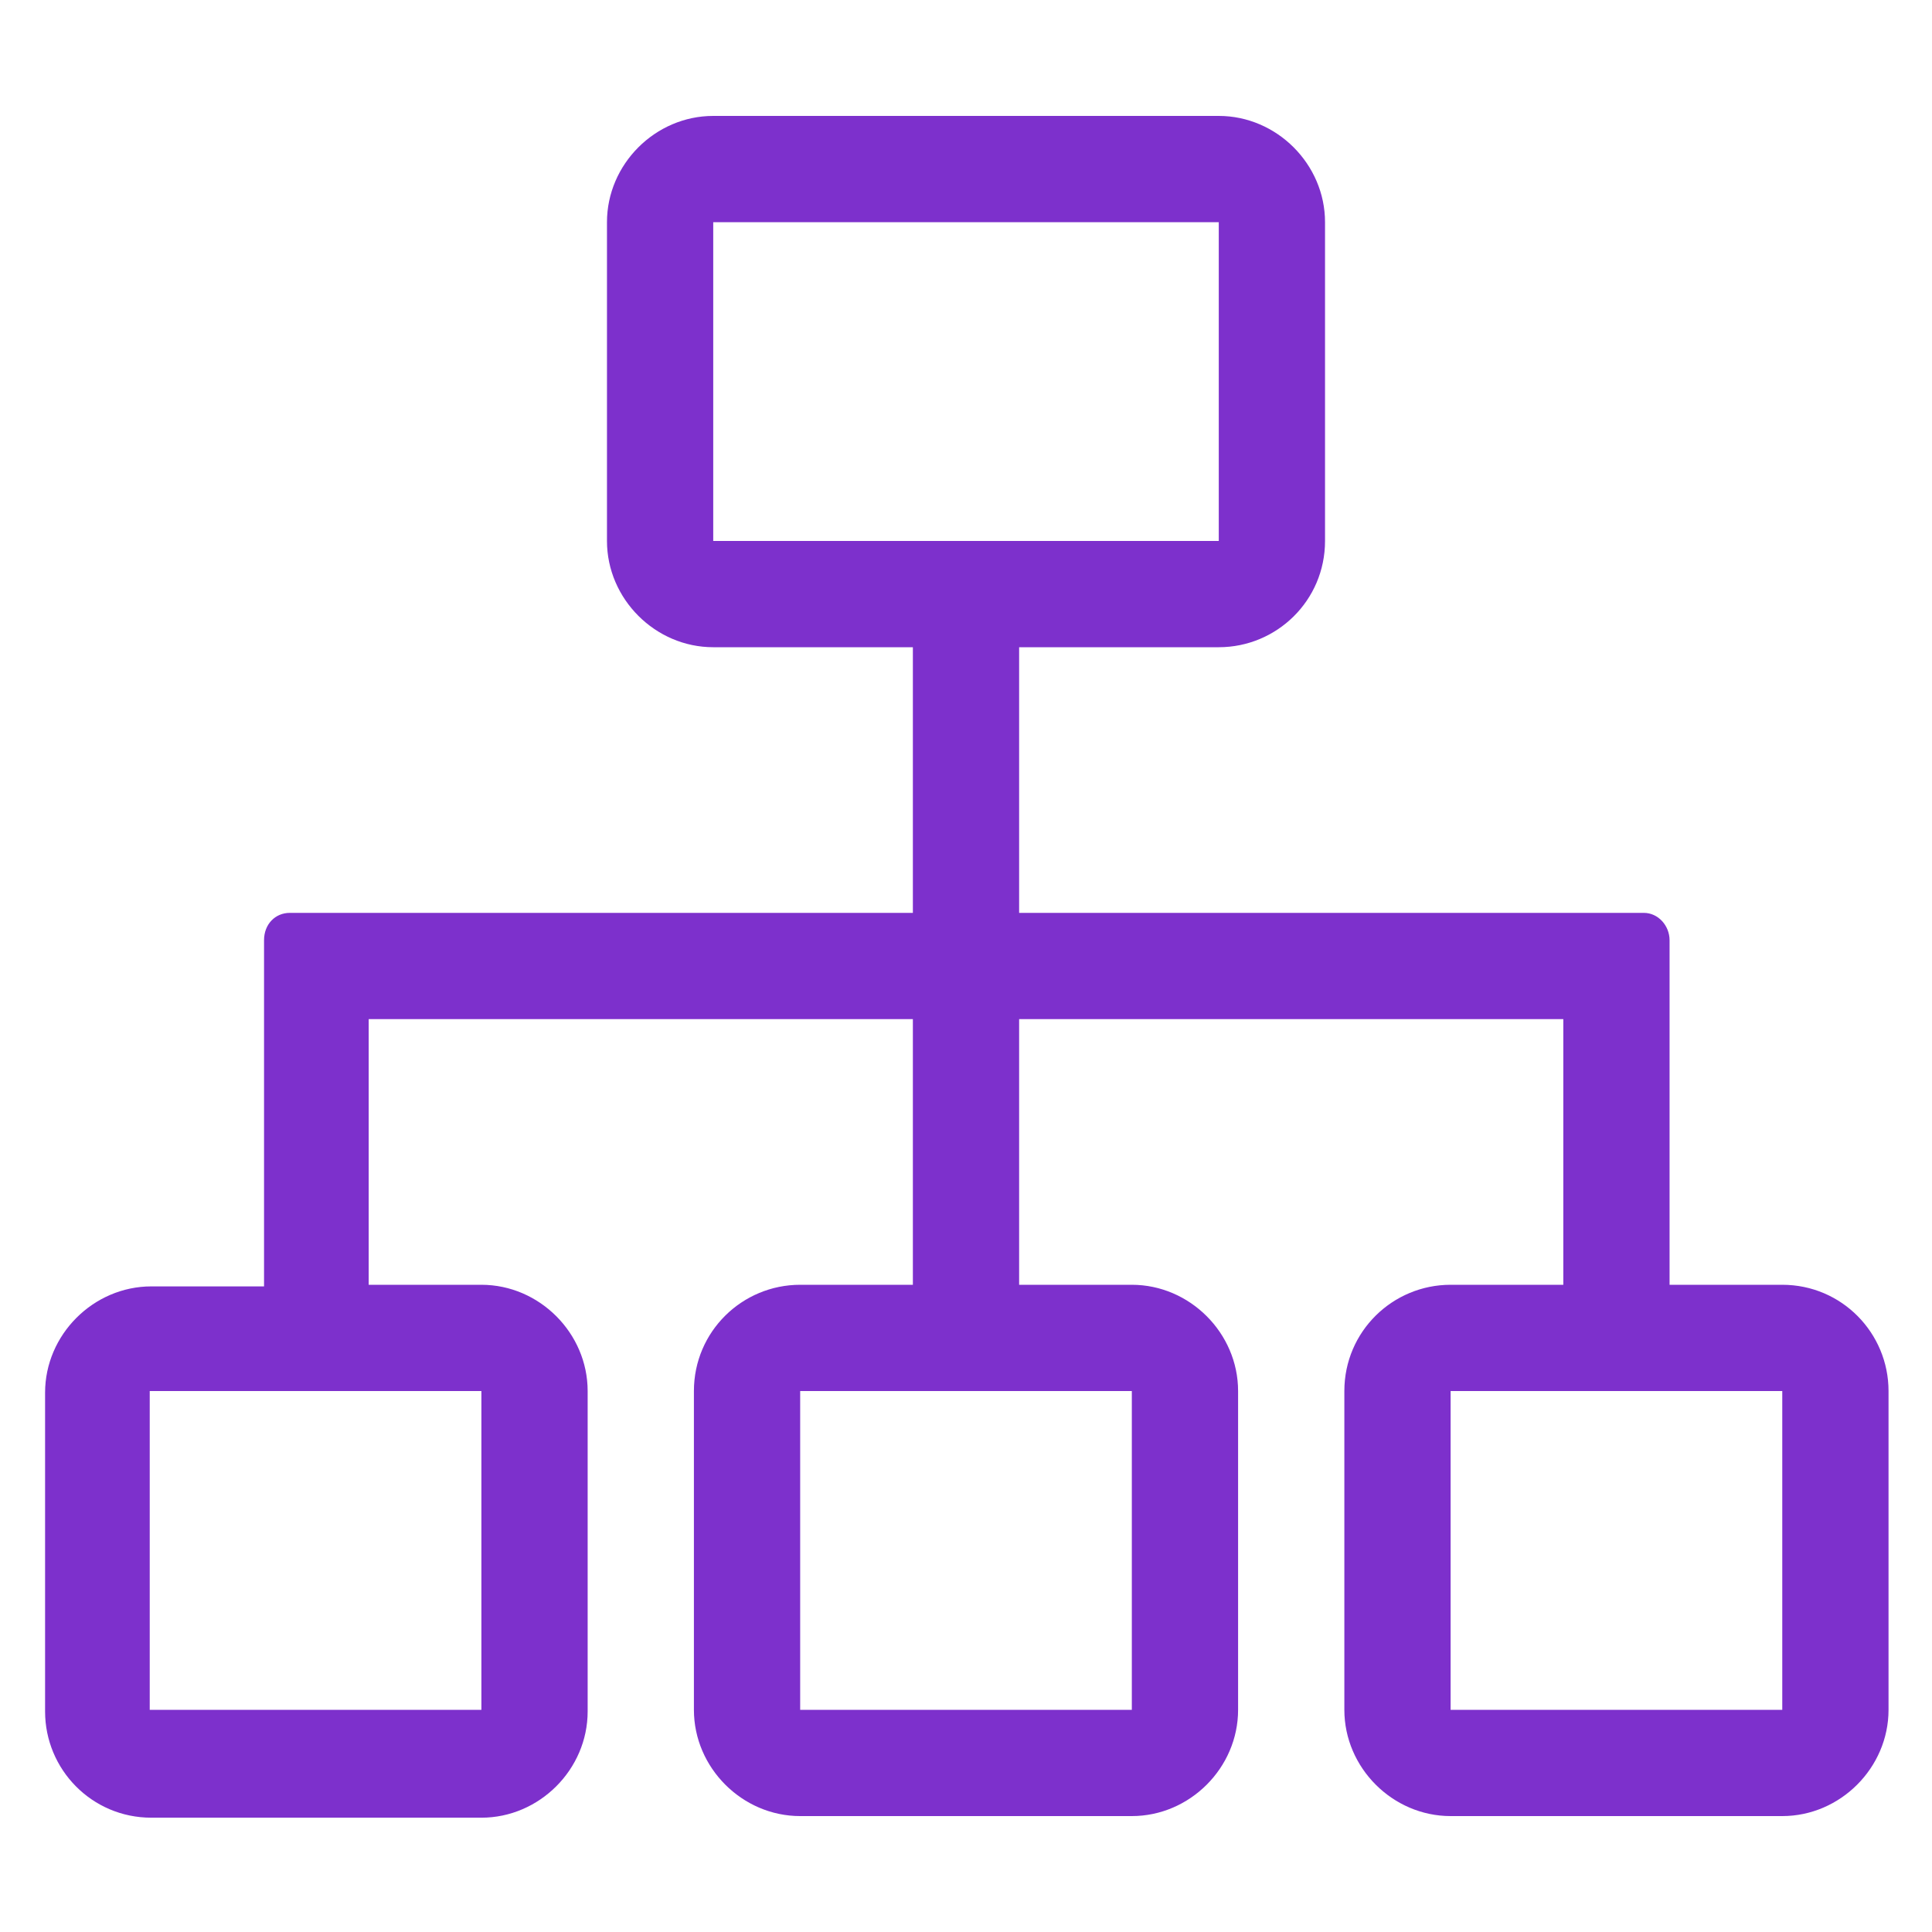 <?xml version="1.0" encoding="utf-8"?>
<!-- Generator: Adobe Illustrator 24.0.1, SVG Export Plug-In . SVG Version: 6.00 Build 0)  -->
<svg version="1.1" id="Layer_1" xmlns="http://www.w3.org/2000/svg" xmlns:xlink="http://www.w3.org/1999/xlink" x="0px" y="0px"
	 viewBox="0 0 120 120" style="enable-background:new 0 0 120 120;" xml:space="preserve">
<style type="text/css">
	.st0{fill:#7D30CC;}
</style>
<title>subgroups</title>
<g id="Layer_1_1_">
	<path class="st0" d="M110.7,79.8h-7V58.4c0-0.9-0.7-1.7-1.6-1.7c0,0-0.1,0-0.1,0H63.3V40.2h12.4c3.6,0,6.6-2.9,6.6-6.6c0,0,0,0,0,0
		V13.8c0-3.6-3-6.6-6.6-6.6H44.3c-3.6,0-6.6,3-6.6,6.6v19.8c0,3.6,3,6.6,6.6,6.6c0,0,0,0,0,0h12.4v16.5H18c-0.9,0-1.6,0.7-1.6,1.7
		l0,0v21.5h-7c-3.6,0-6.6,3-6.6,6.6v19.8c0,3.6,2.9,6.6,6.6,6.6h20.5c3.6,0,6.6-3,6.6-6.6V86.4c0-3.6-3-6.6-6.6-6.6c0,0,0,0,0,0h-7
		V63.3h33.8v16.5h-7c-3.6,0-6.6,2.9-6.6,6.6v19.8c0,3.6,3,6.6,6.6,6.6h20.6c3.6,0,6.6-3,6.6-6.6V86.4c0-3.6-3-6.6-6.6-6.6h-7V63.3
		h33.8v16.5h-7c-3.6,0-6.6,2.9-6.6,6.6c0,0,0,0,0,0v19.8c0,3.6,3,6.6,6.6,6.6h20.6c3.6,0,6.6-3,6.6-6.6V86.4
		C117.3,82.8,114.4,79.8,110.7,79.8C110.7,79.8,110.7,79.8,110.7,79.8z M29.9,86.4v19.8H9.3V86.4H29.9z M70.3,86.4v19.8H49.7V86.4
		H70.3z M44.3,33.6V13.8h31.4v19.8H44.3z M110.7,106.2H90.1V86.4h20.6L110.7,106.2z"/>
</g>
</svg>
